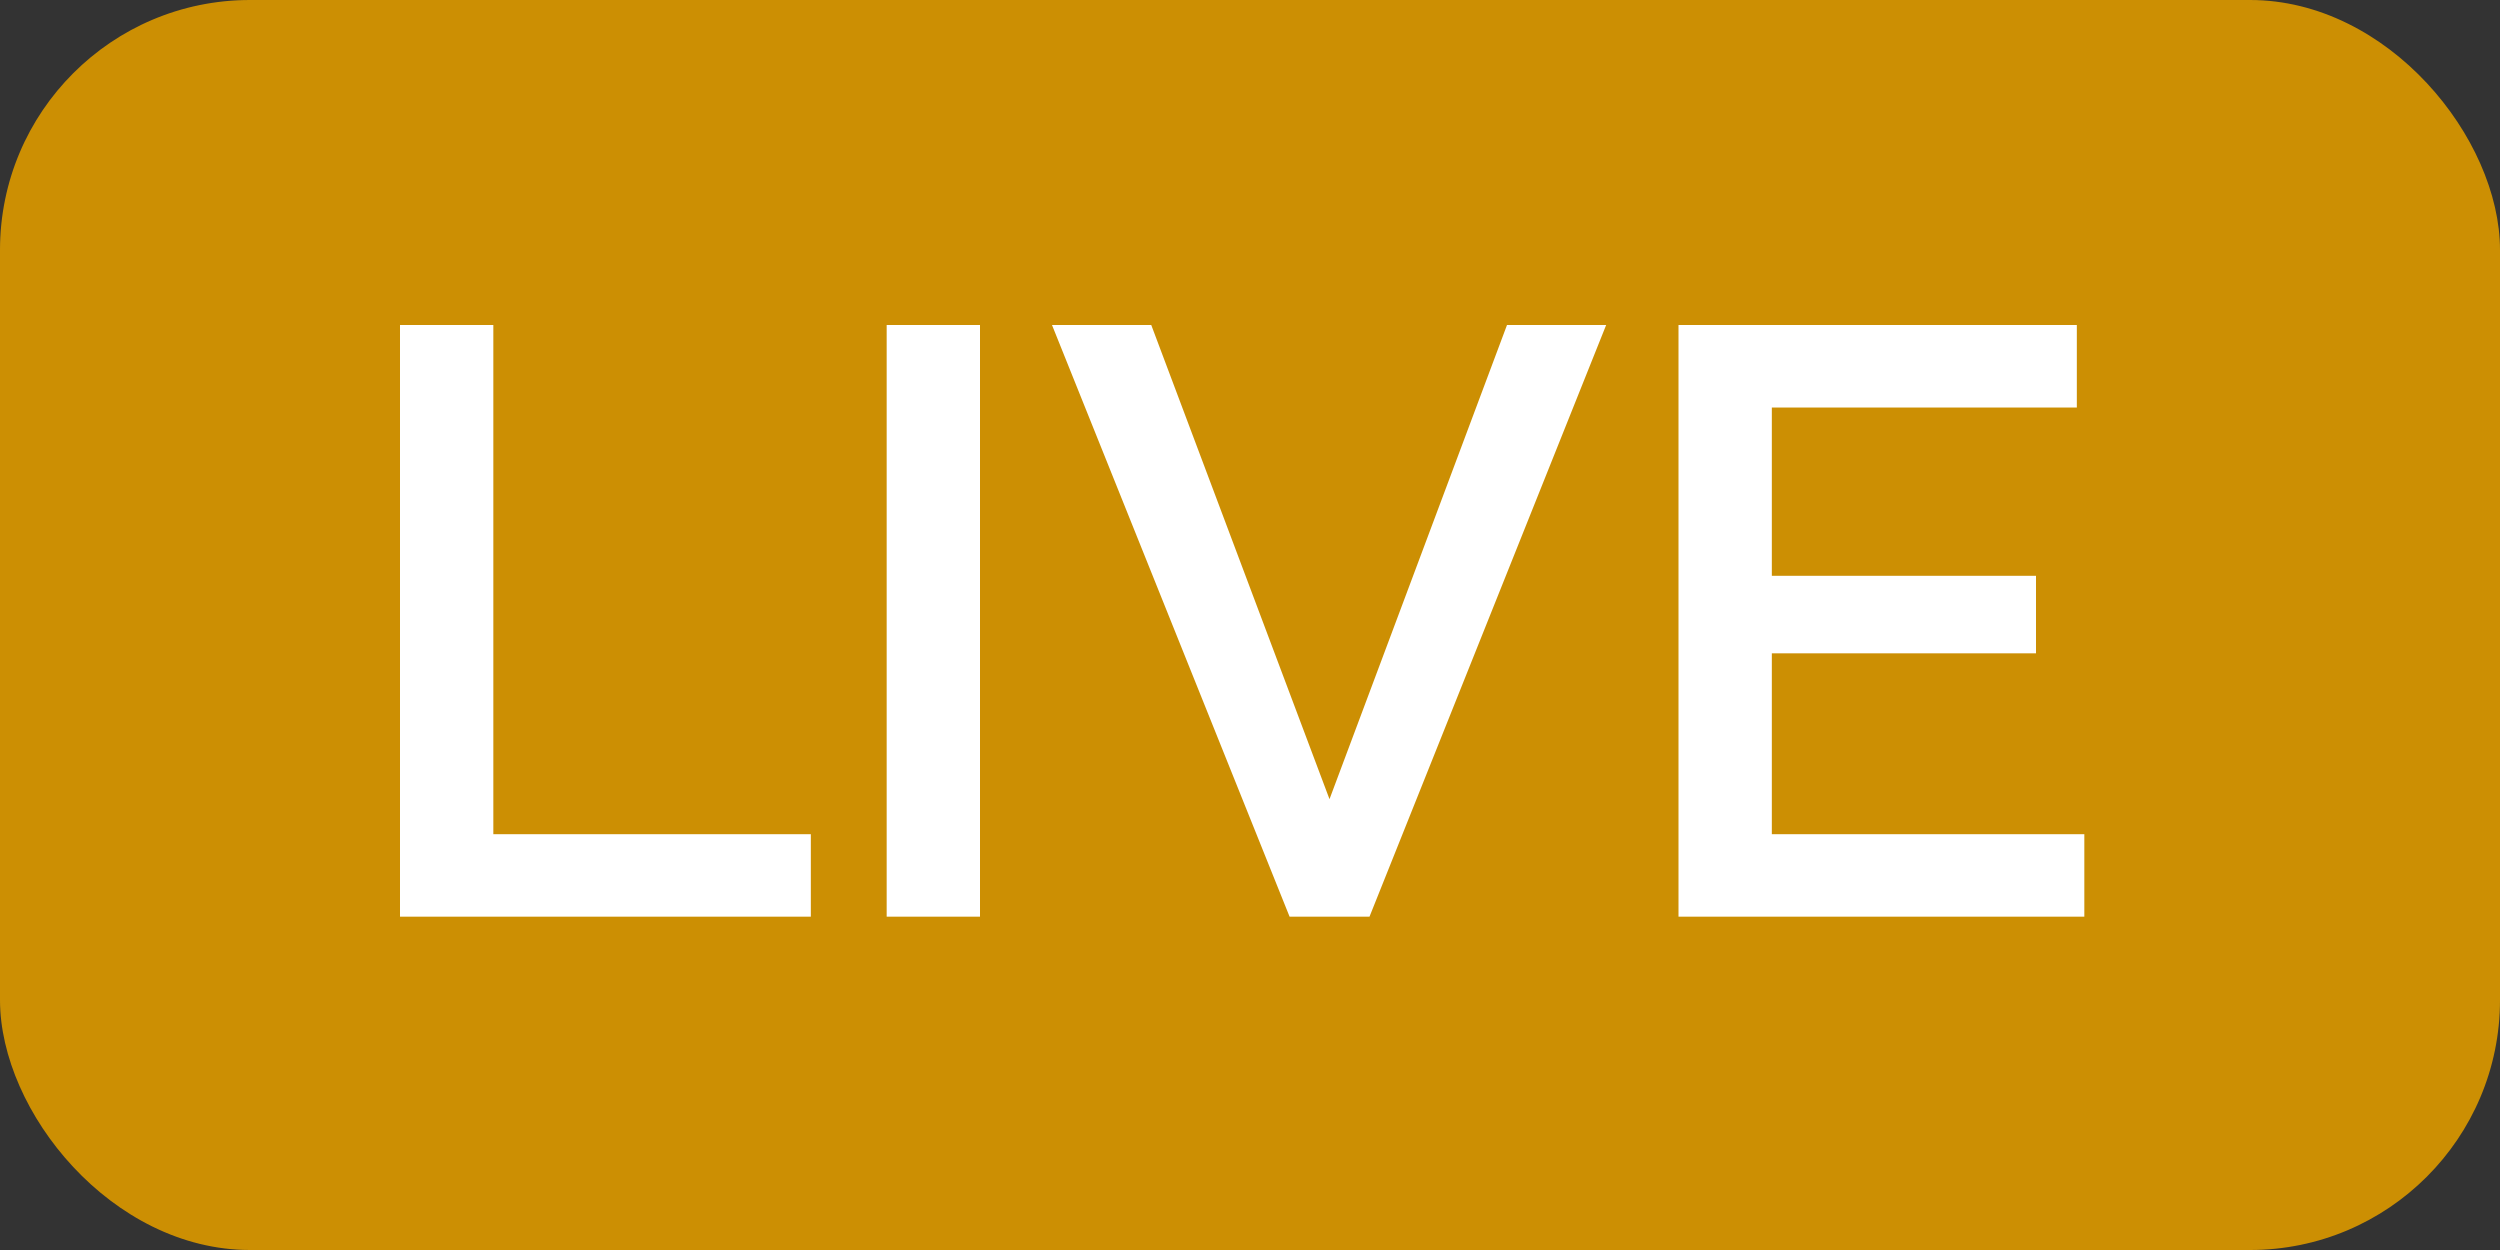 <svg width="30" height="15" viewBox="0 0 30 15" fill="none" xmlns="http://www.w3.org/2000/svg">
<rect x="0" y="0" width="30" height="15" fill="#333333" stroke="none"/>
<rect width="30" height="15" rx="3" fill="#CC8F03"/>
<path d="M4.8 11V3.9H5.92V10.01H9.73V11H4.8ZM10.64 11V3.9H11.76V11H10.64ZM13.815 3.9L15.954 9.59L18.084 3.9H19.274L16.434 11H15.475L12.624 3.9H13.815ZM25.012 10.01V11H20.142V3.9H24.922V4.89H21.262V6.91H24.432V7.84H21.262V10.01H25.012Z" fill="white"/>
</svg>
